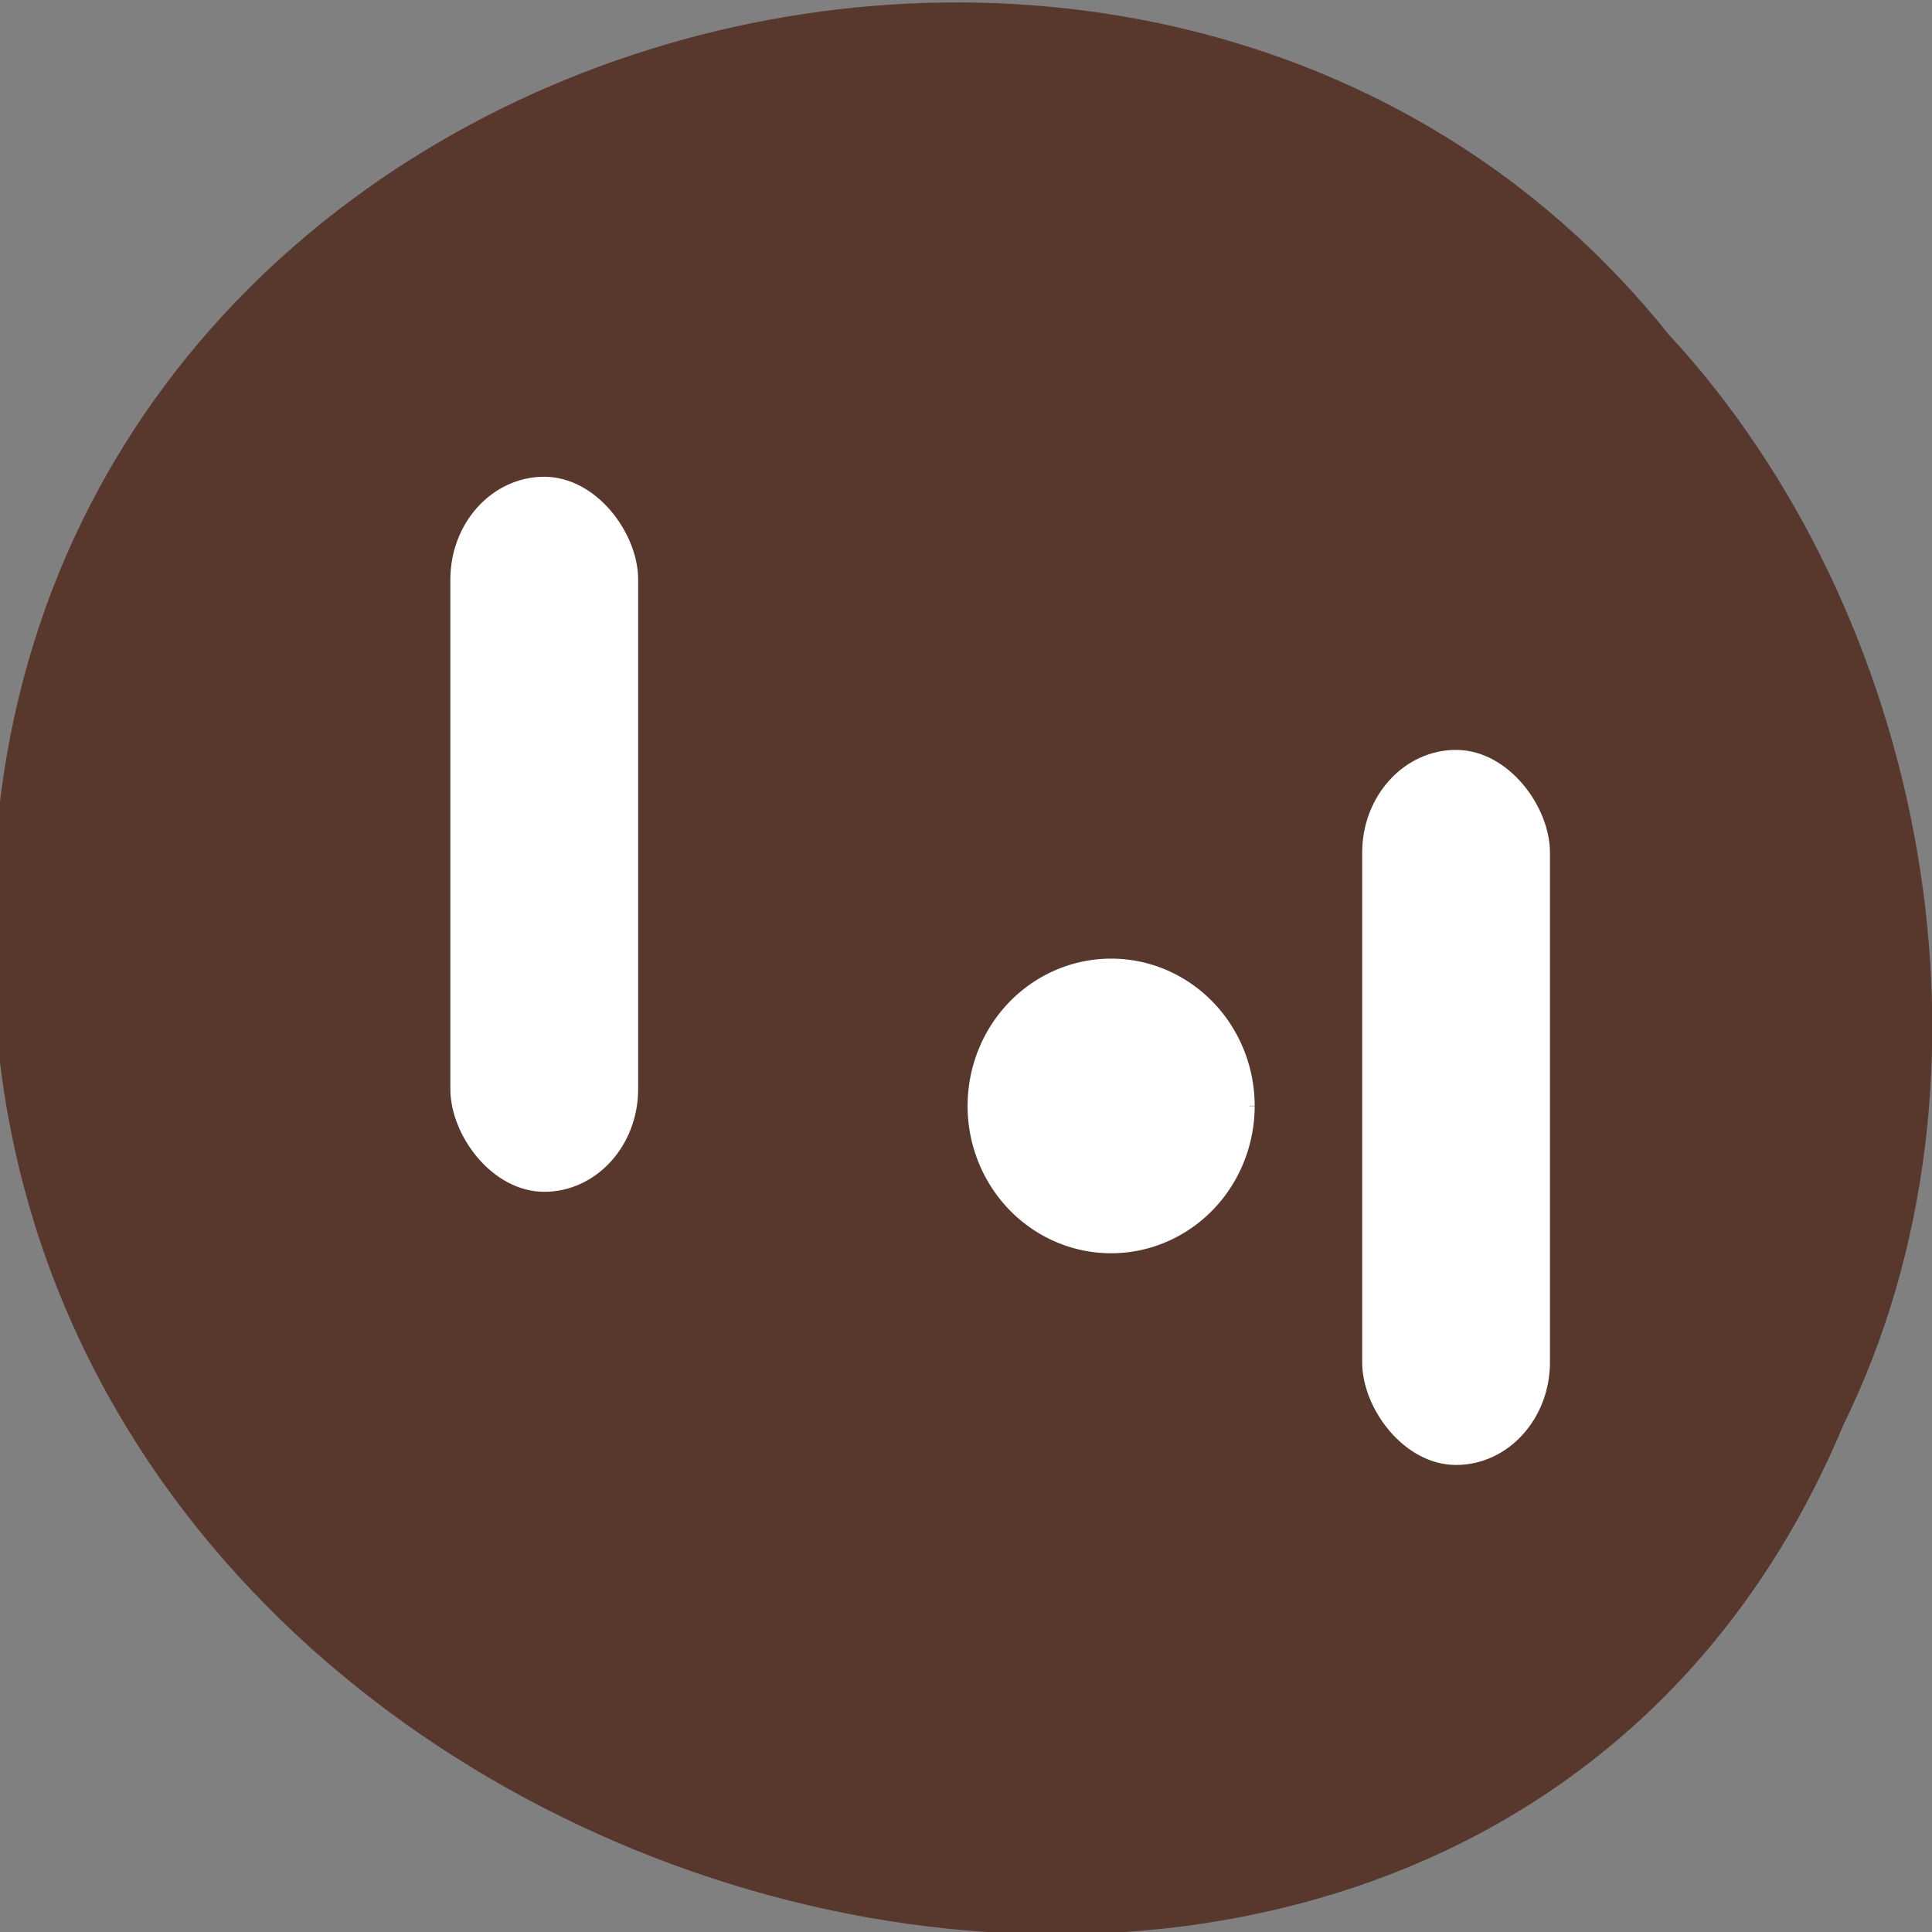 <svg xmlns="http://www.w3.org/2000/svg" viewBox="0 0 256 256"><rect x="0" y="0" width="256" height="256" fill="#808080" stroke="none"/><g fill="#58382d" color="#000"><path d="m -461.56 1509.46 c -102.66 -72.48 -252.13 71.24 -188.42 177.65 55.11 98.31 215.88 55.803 236.4 -48.33 13.01 -47.39 -5.347 -103.13 -47.986 -129.32 z" transform="matrix(0.839 -0.526 -0.49 -0.923 1371.1 1339.36)"/></g><g fill="#fff" stroke="#fff"><path d="m 135.38 110.1 a 24.24 23.326 0 1 1 0 -0.045" transform="matrix(0.755 0 0 0.804 63.32 58.04)" stroke-width="1.907"/><g stroke-width="1.409"><rect width="23.474" height="93.34" x="181.2" y="100.07" rx="11.737" ry="12.902"/><rect ry="12.902" rx="11.737" y="63.876" x="60.38" height="93.34" width="23.474"/></g></g></svg>